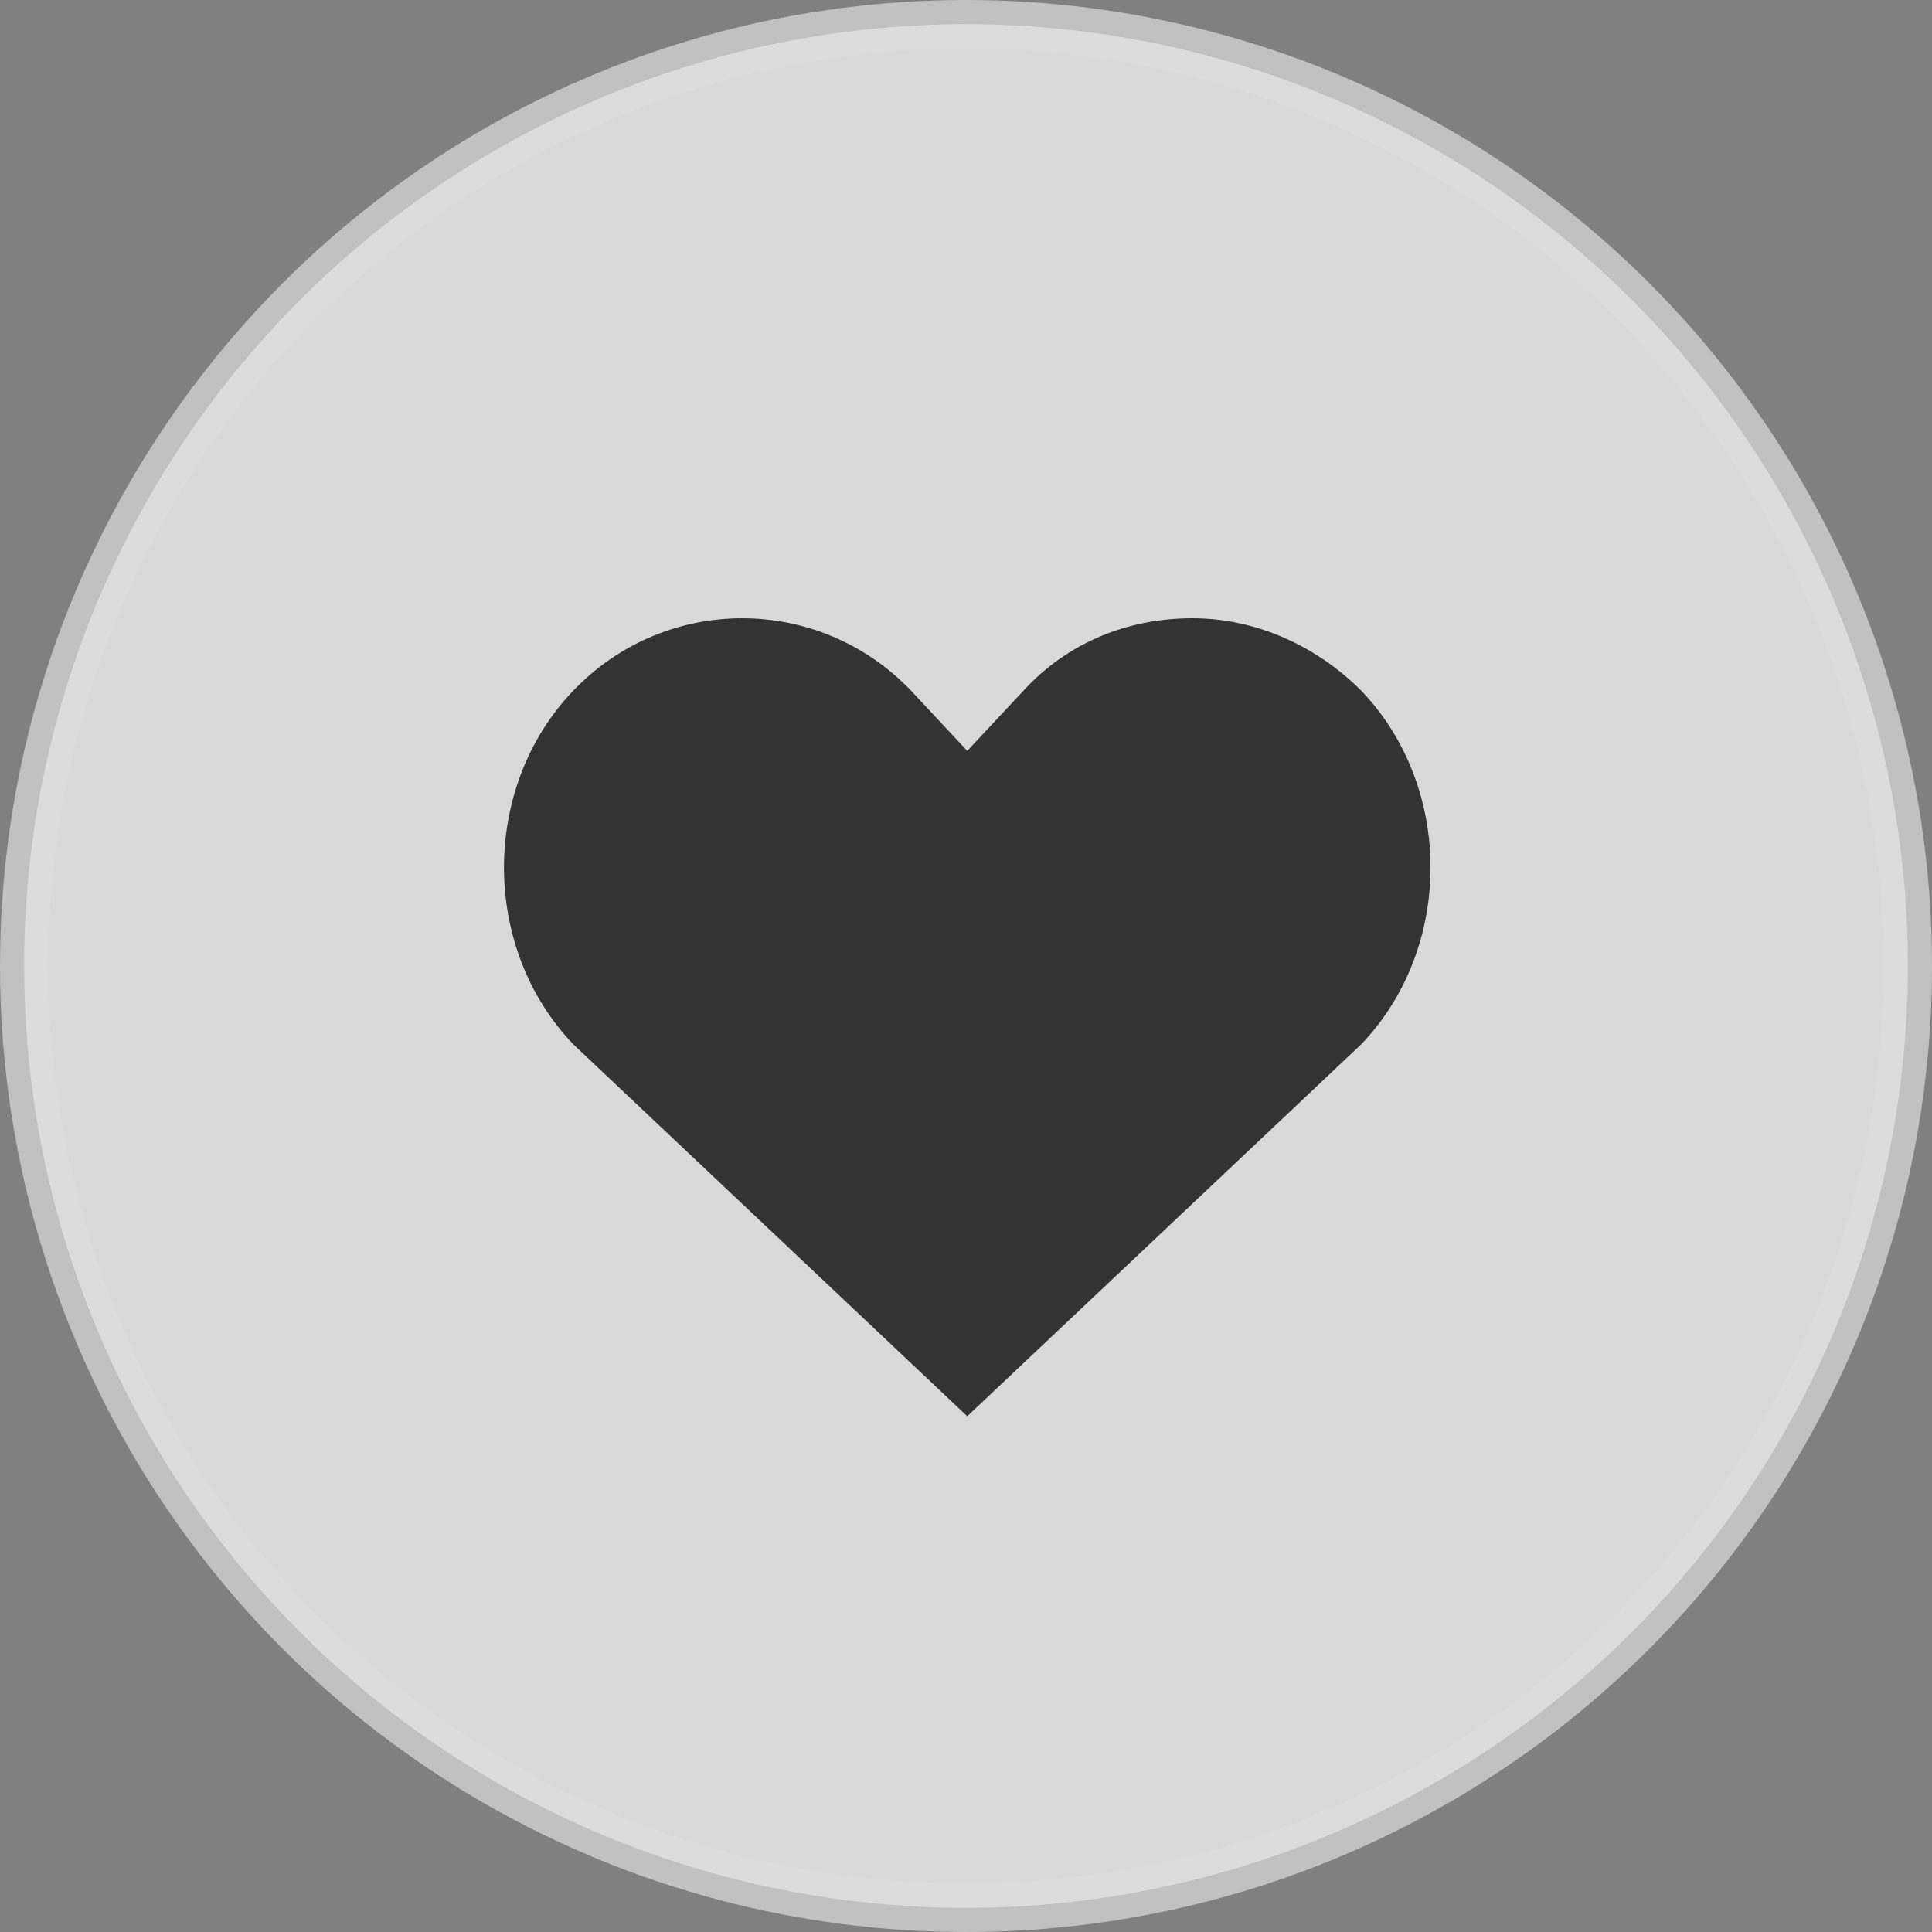 <svg xmlns="http://www.w3.org/2000/svg" width="40" height="40" viewBox="0 0 40 40">
    <rect x="0" y="0" width="40" height="40" fill="#808080" stroke="none"/>
    <g fill="none" fill-rule="evenodd">
        <g>
            <g transform="translate(-1464 -335) translate(1464 335)">
                <circle cx="20" cy="20" r="19.5" fill="#FFF" stroke="#DDD" opacity=".7"/>
                <path fill="#333" d="M20.026 29.322l-8.156-7.7c-1.914-1.998-1.914-5.327 0-7.324 1.915-1.997 5.077-1.997 6.991 0l1.165 1.248 1.165-1.248c.916-.999 2.164-1.498 3.496-1.498 1.331 0 2.58.583 3.495 1.498 1.914 1.997 1.914 5.326 0 7.324l-8.156 7.7z"/>
            </g>
        </g>
    </g>
</svg>
